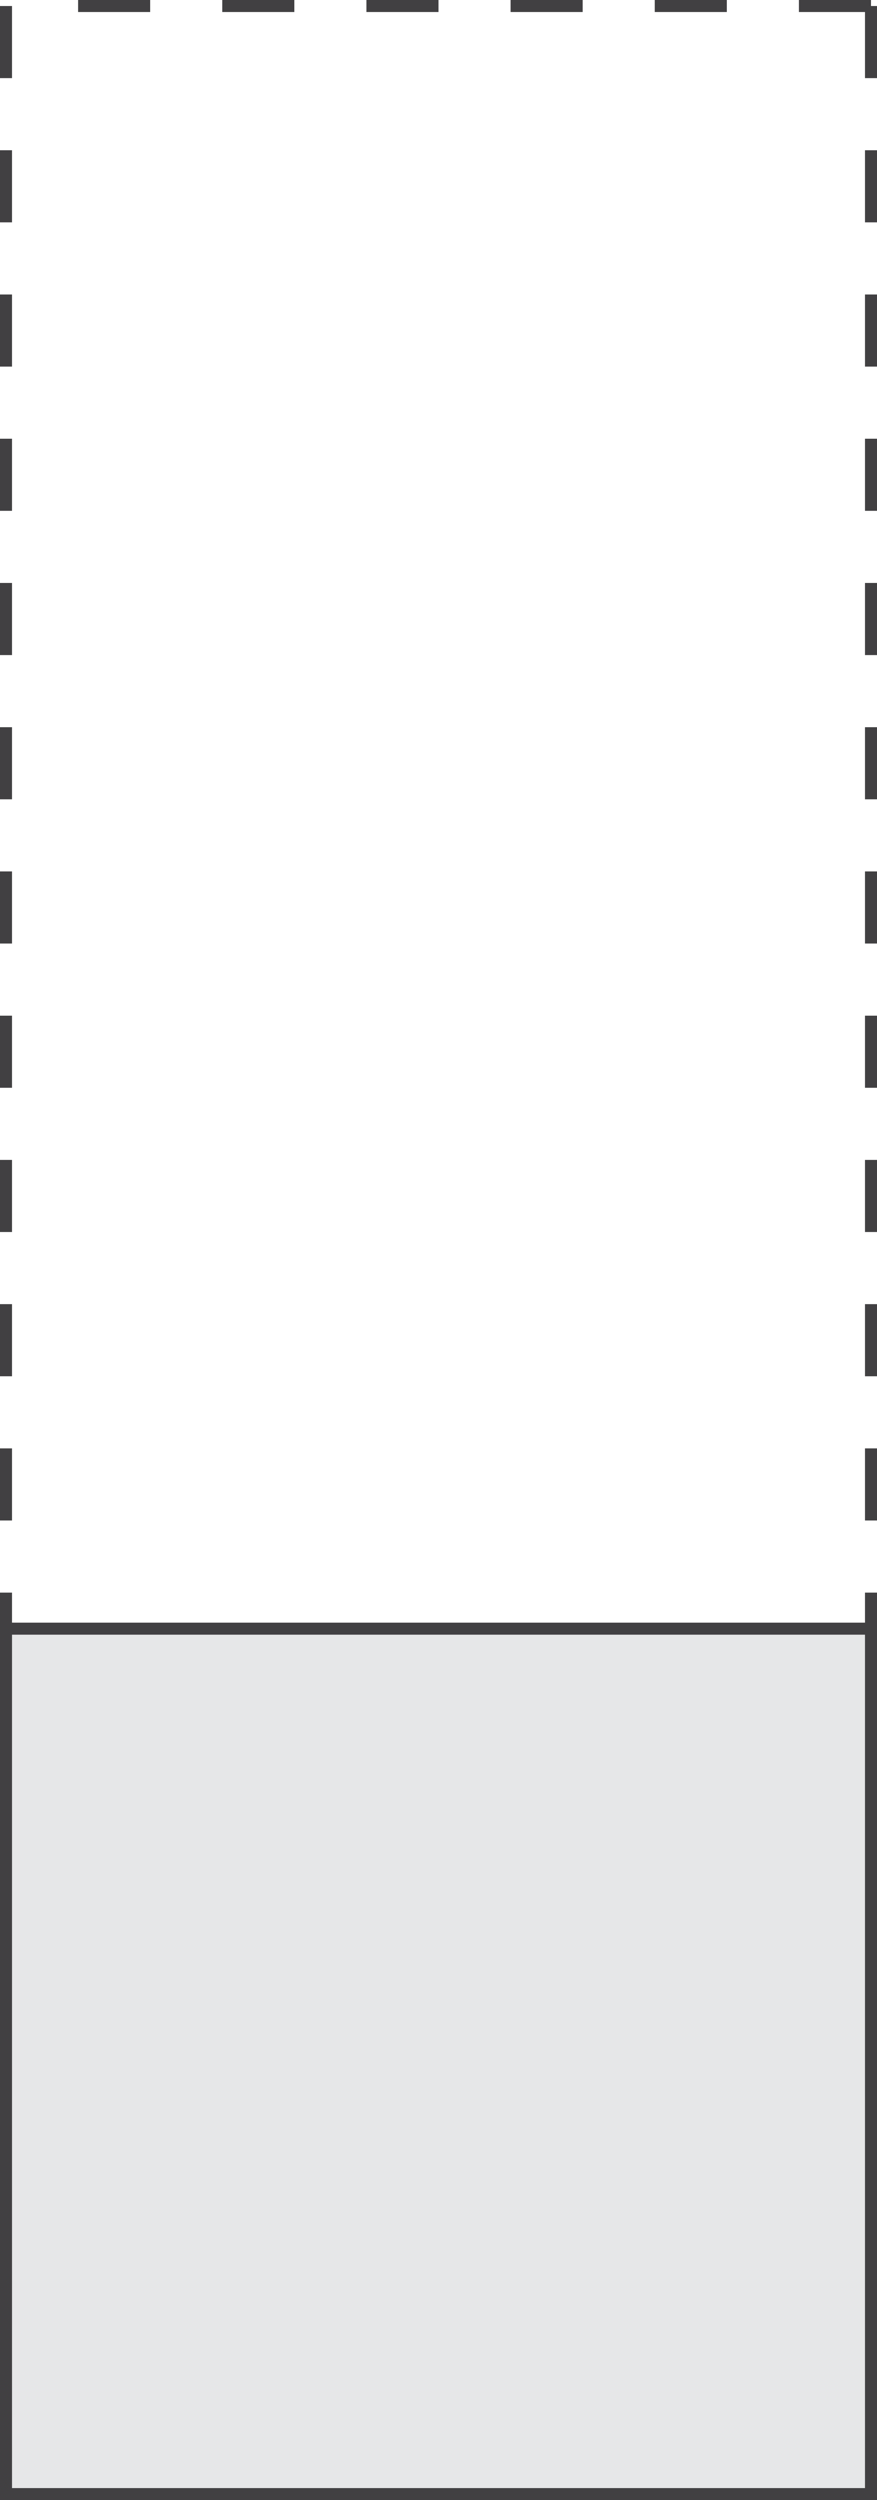<?xml version="1.0" encoding="UTF-8"?>
<svg id="b" data-name="Layer 2" xmlns="http://www.w3.org/2000/svg" viewBox="0 0 73 208">
  <defs>
    <style>
      .d {
        fill: #e6e7e8;
        stroke: #414042;
        stroke-miterlimit: 10;
      }

      .e {
        fill: #414042;
        stroke-width: 0px;
      }
    </style>
  </defs>
  <g id="c" data-name="Layer 1">
    <path class="e" d="M73,208h-3.5v-1h2.5v-2.5h1v3.5ZM63.5,208h-6v-1h6v1ZM51.5,208h-6v-1h6v1ZM39.5,208h-6v-1h6v1ZM27.5,208h-6v-1h6v1ZM15.5,208h-6v-1h6v1ZM3.5,208H0v-3.5h1v2.5h2.5v1ZM73,198.5h-1v-6h1v6ZM1,198.5H0v-6h1v6ZM73,186.5h-1v-6h1v6ZM1,186.5H0v-6h1v6ZM73,174.5h-1v-6h1v6ZM1,174.5H0v-6h1v6ZM73,162.5h-1v-6h1v6ZM1,162.5H0v-6h1v6ZM73,150.5h-1v-6h1v6ZM1,150.5H0v-6h1v6ZM73,138.5h-1v-6h1v6ZM1,138.5H0v-6h1v6ZM73,126.5h-1v-6h1v6ZM1,126.5H0v-6h1v6ZM73,114.5h-1v-6h1v6ZM1,114.5H0v-6h1v6ZM73,102.5h-1v-6h1v6ZM1,102.5H0v-6h1v6ZM73,90.5h-1v-6h1v6ZM1,90.5H0v-6h1v6ZM73,78.5h-1v-6h1v6ZM1,78.5H0v-6h1v6ZM73,66.5h-1v-6h1v6ZM1,66.5H0v-6h1v6ZM73,54.5h-1v-6h1v6ZM1,54.5H0v-6h1v6ZM73,42.5h-1v-6h1v6ZM1,42.5H0v-6h1v6ZM73,30.5h-1v-6h1v6ZM1,30.5H0v-6h1v6ZM73,18.5h-1v-6h1v6ZM1,18.5H0v-6h1v6ZM73,6.5h-1V1h-5.5V0h6v.5h.5v6ZM1,6.5H0V.5h1v6ZM60.5,1h-6V0h6v1ZM48.5,1h-6V0h6v1ZM36.5,1h-6V0h6v1ZM24.5,1h-6V0h6v1ZM12.5,1h-6V0h6v1Z"/>
    <rect class="d" x=".5" y="135.5" width="72" height="72" transform="translate(-135 208) rotate(-90)"/>
  </g>
</svg>